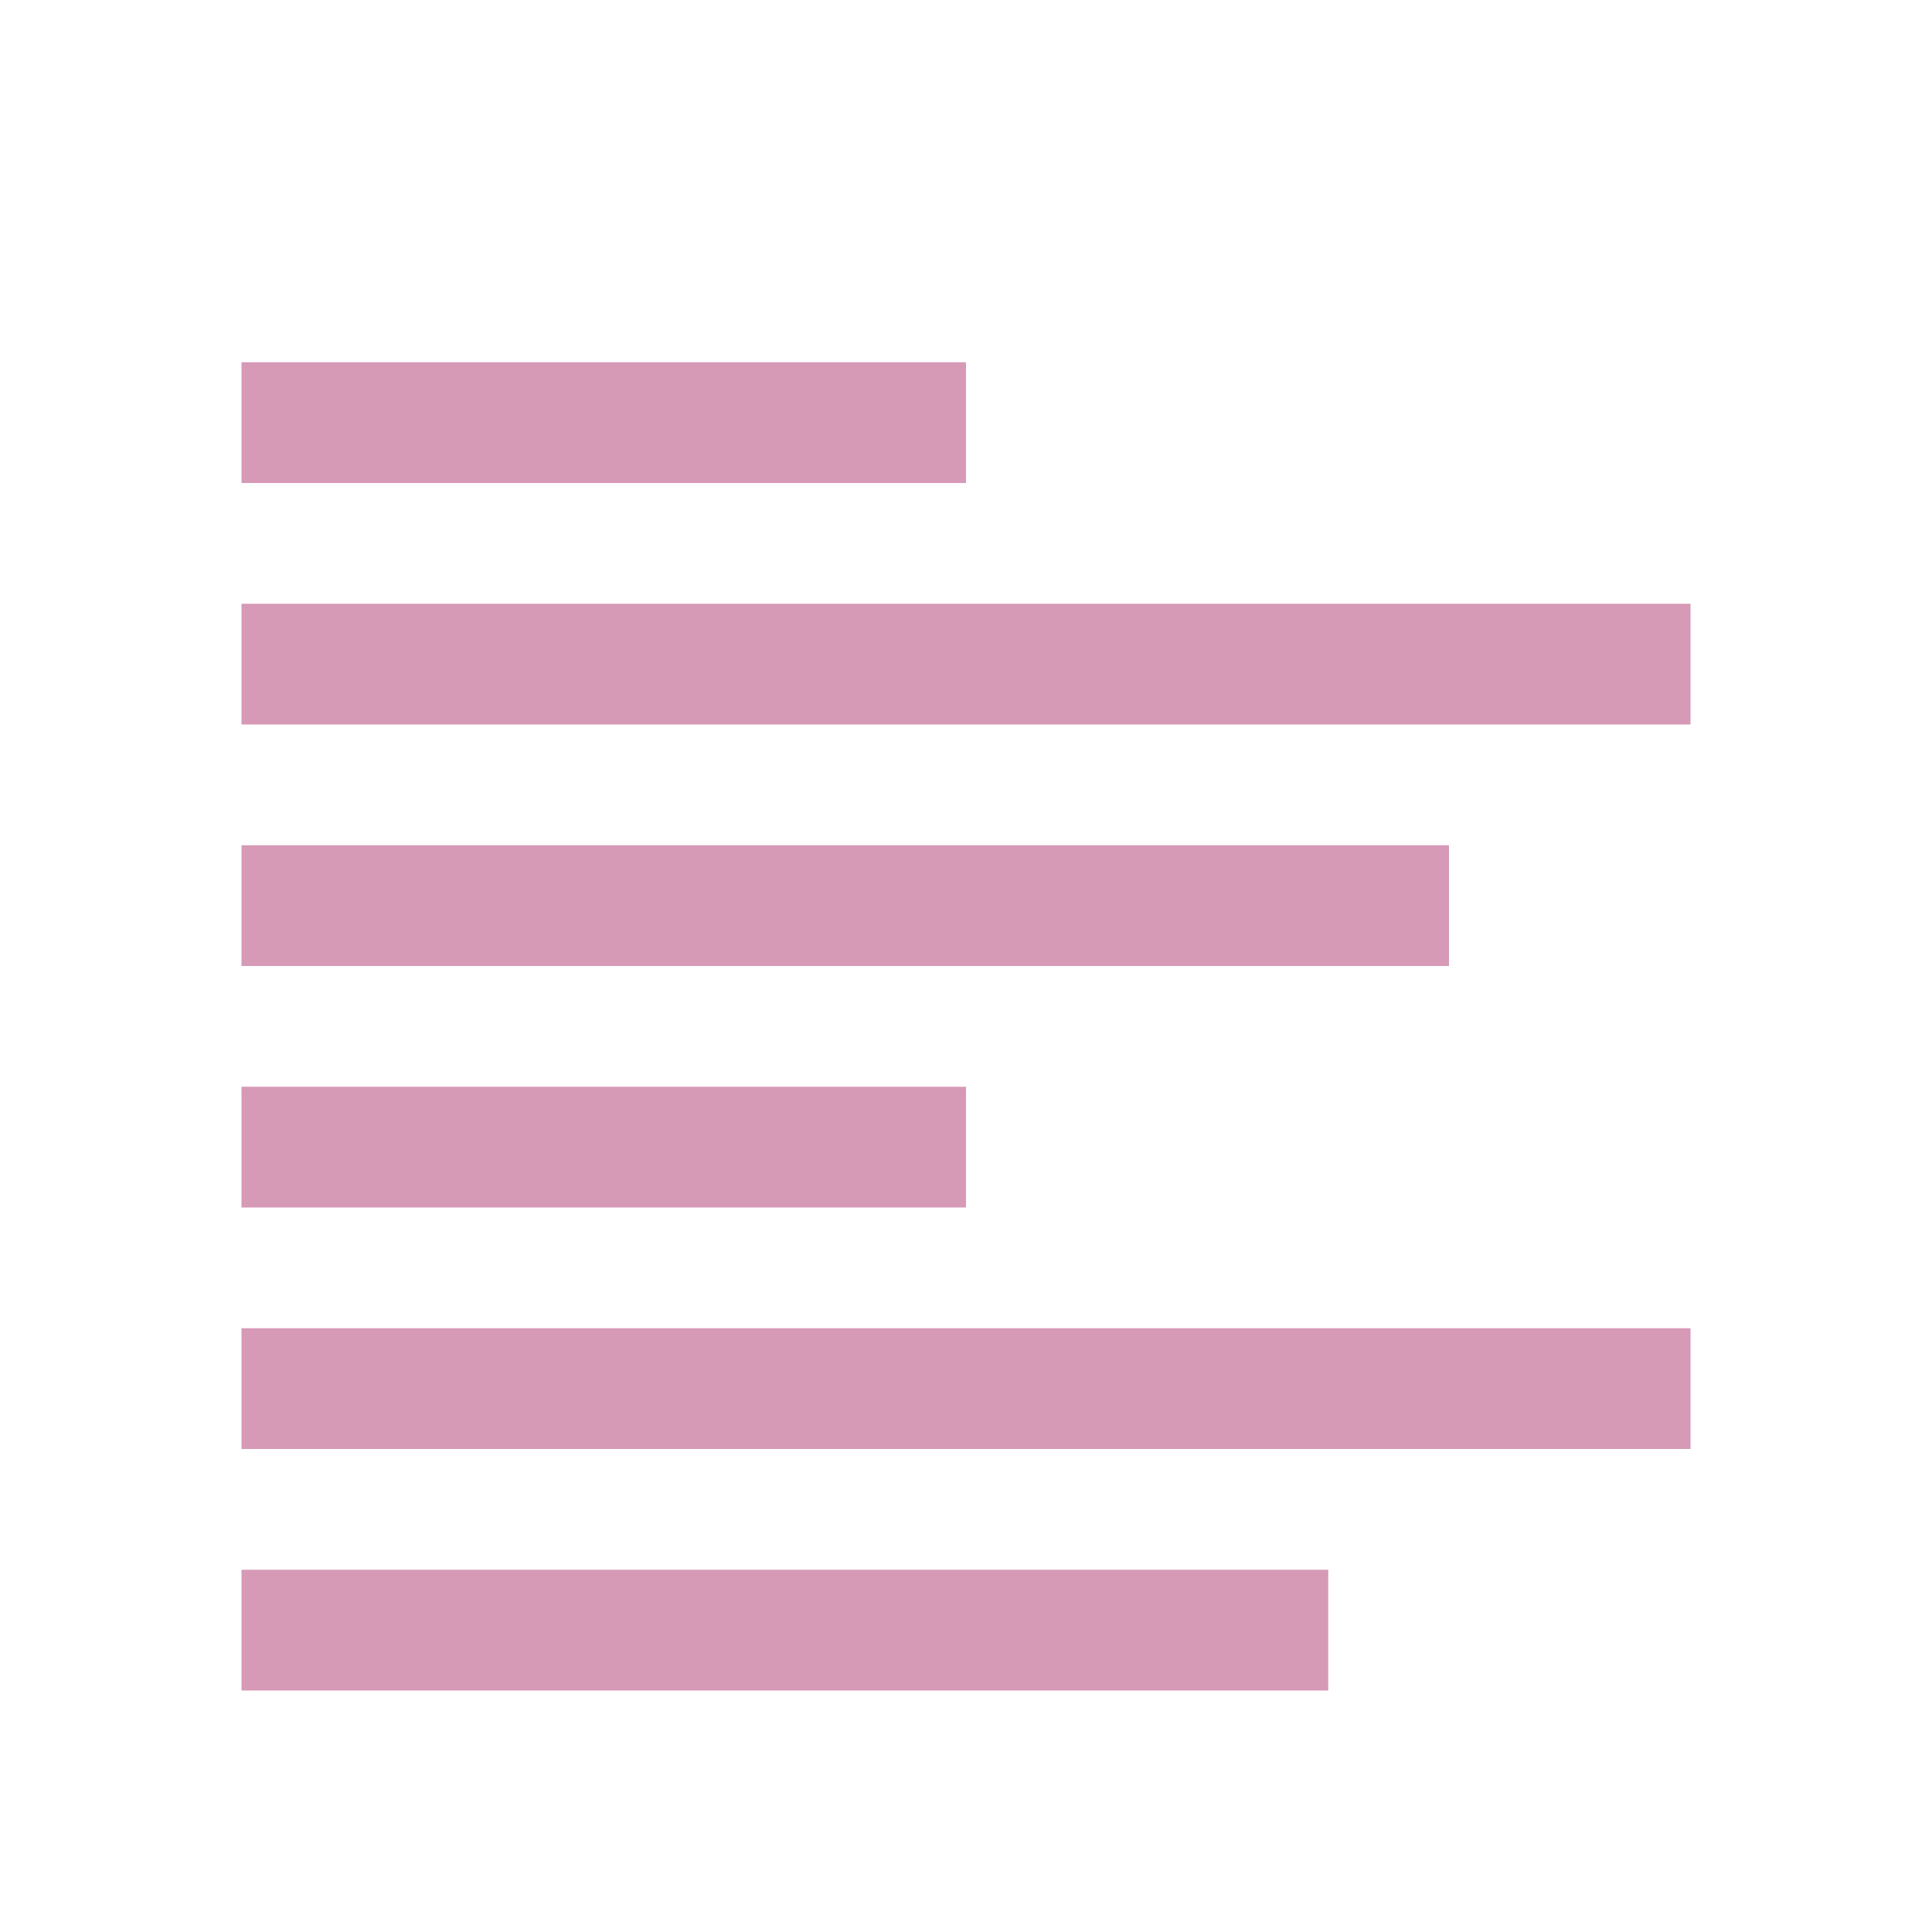 <svg xmlns="http://www.w3.org/2000/svg" width="16" height="16"><g color="#1e2326" fill="#d699b6" stroke-width="1.4"><path style="marker:none" overflow="visible" d="M2 13h9v1H2zM2 11h12v1H2zM2 9h6v1H2zM2 7h10v1H2zM2 3h6v1H2zM2 5h12v1H2z"/></g></svg>